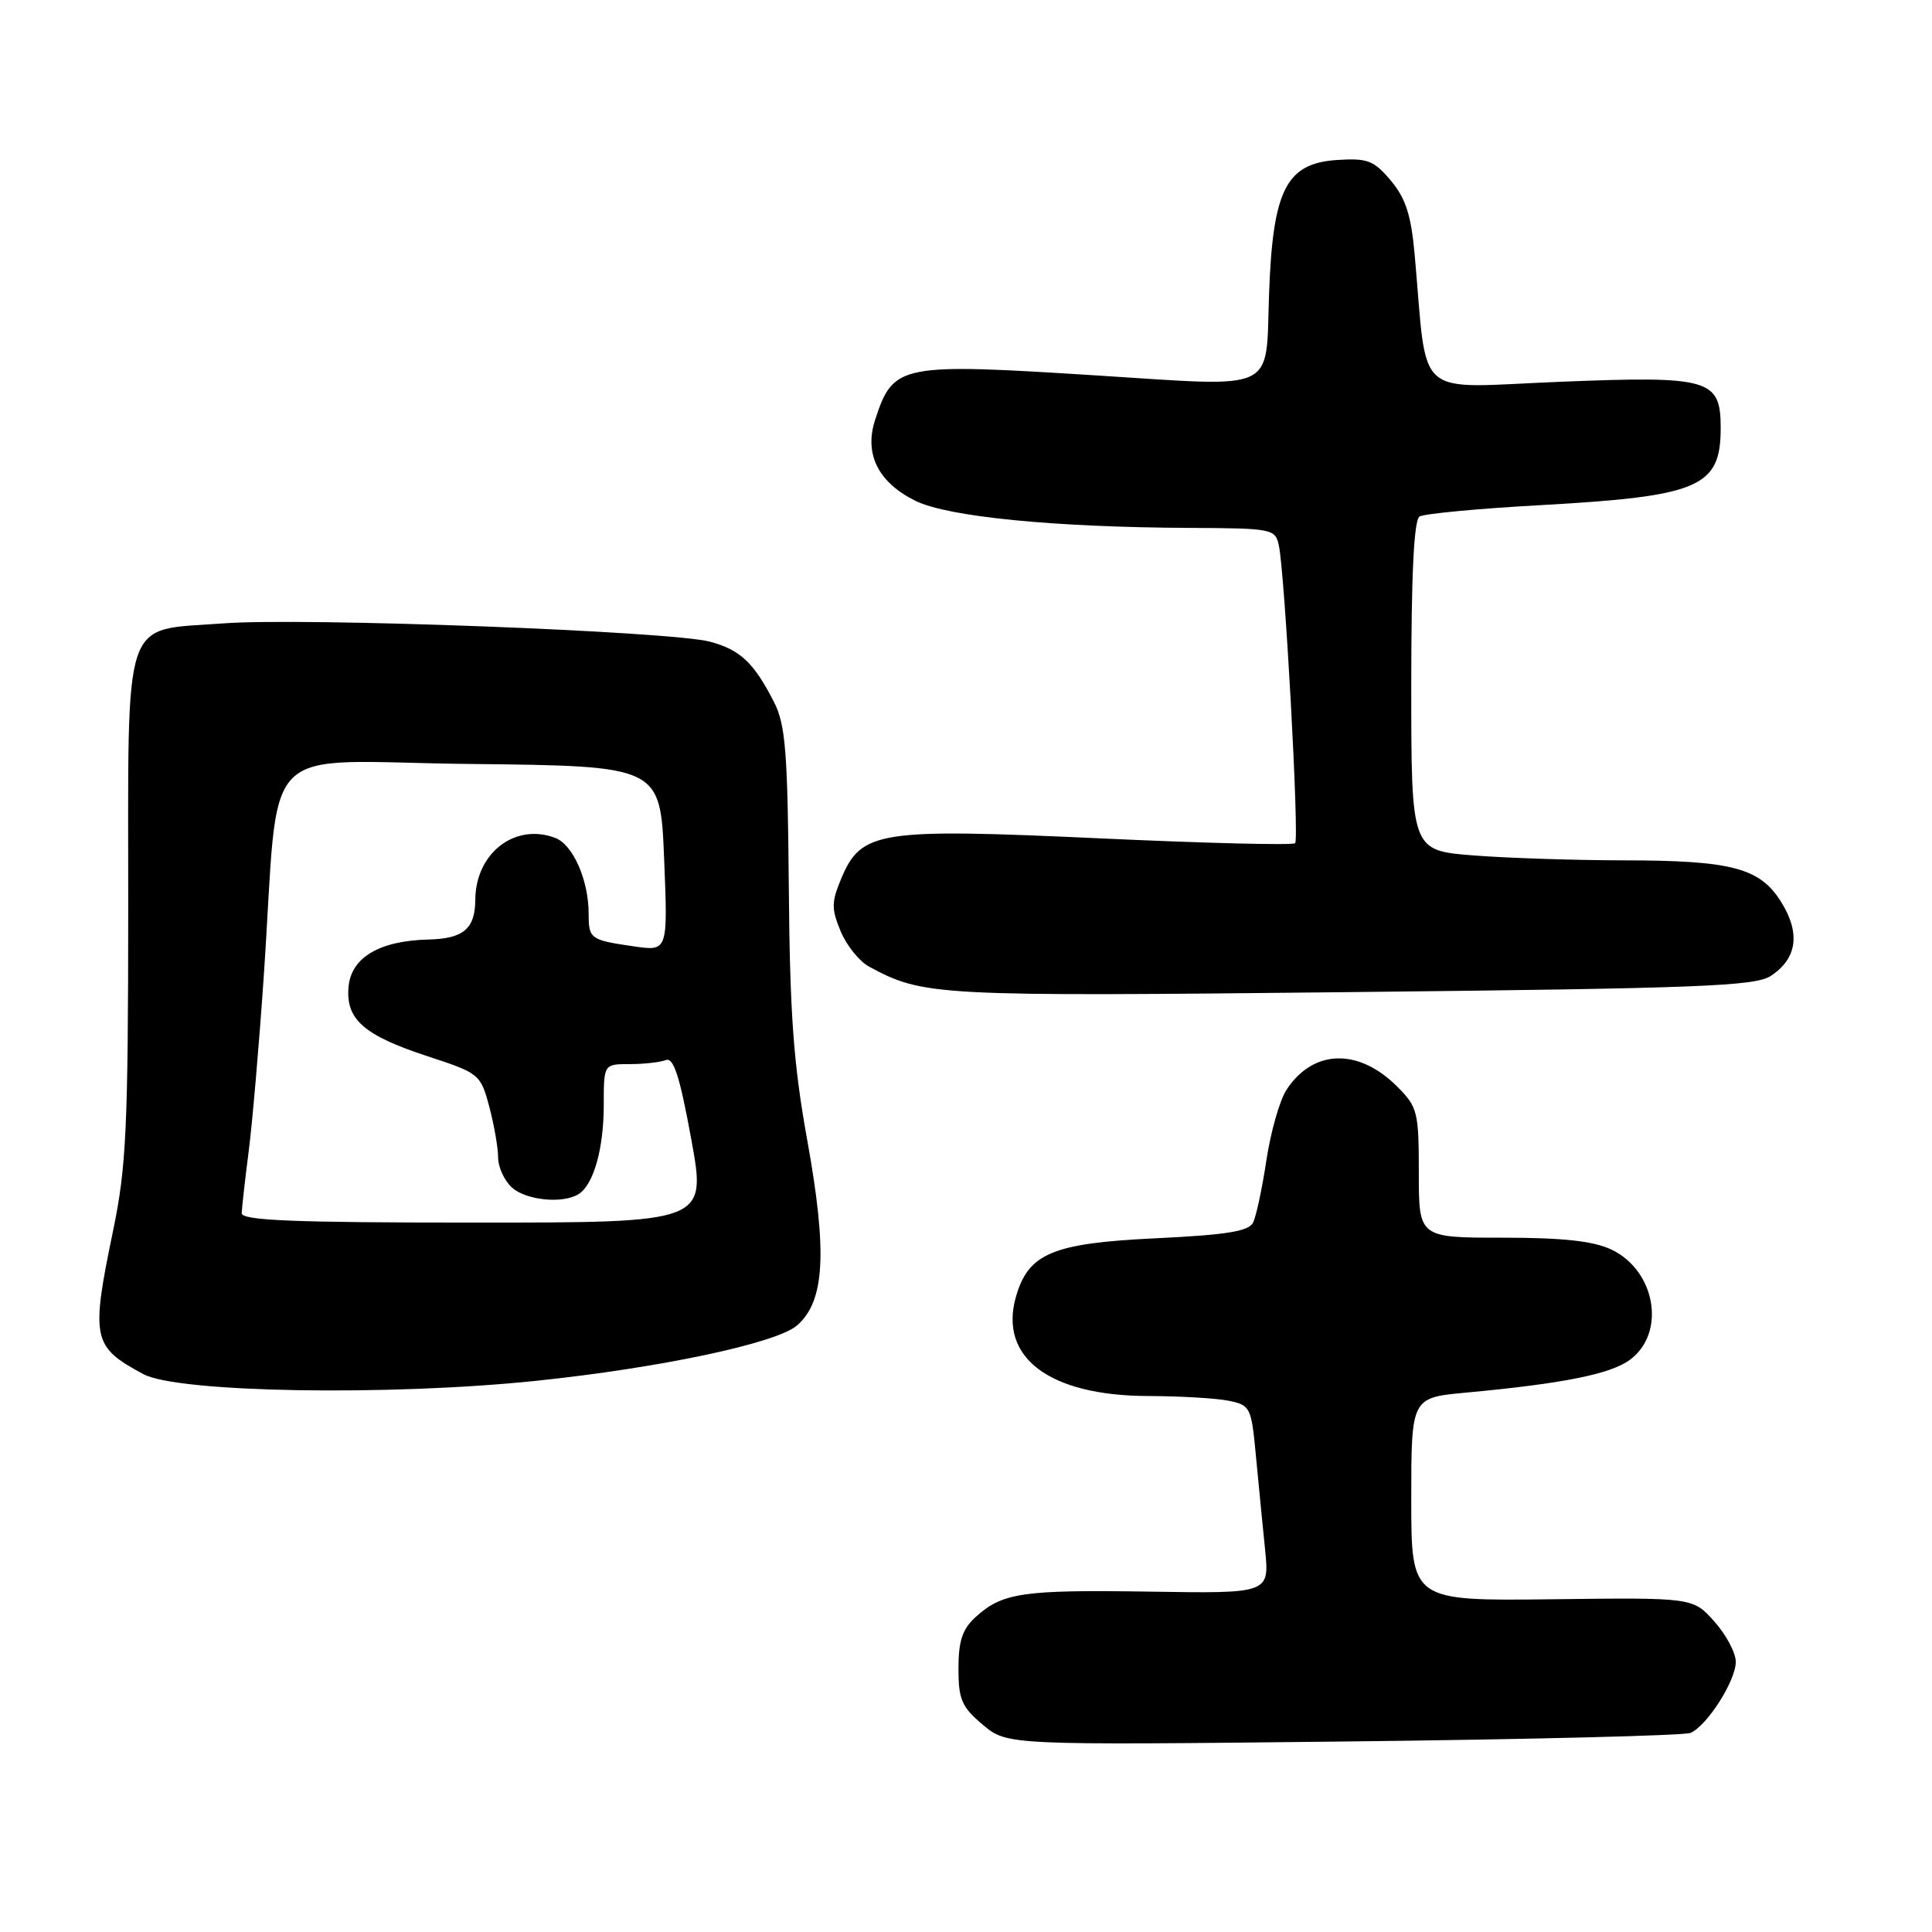 <?xml version="1.0" encoding="UTF-8" standalone="no"?>
<!DOCTYPE svg PUBLIC "-//W3C//DTD SVG 1.1//EN" "http://www.w3.org/Graphics/SVG/1.1/DTD/svg11.dtd" >
<svg xmlns="http://www.w3.org/2000/svg" xmlns:xlink="http://www.w3.org/1999/xlink" version="1.1" viewBox="0 0 256 256">
 <g >
 <path fill="currentColor"
d=" M 224.00 229.62 C 226.21 228.66 230.00 222.71 230.00 220.20 C 230.00 219.01 228.72 216.60 227.16 214.86 C 224.33 211.68 224.33 211.68 205.66 211.91 C 187.00 212.13 187.00 212.13 187.00 198.67 C 187.00 185.20 187.00 185.20 194.25 184.53 C 207.17 183.33 213.43 182.07 215.99 180.17 C 220.79 176.60 219.39 168.36 213.51 165.57 C 211.12 164.44 207.11 164.00 199.10 164.00 C 188.00 164.00 188.00 164.00 188.00 155.42 C 188.00 147.31 187.84 146.69 185.13 143.97 C 179.99 138.84 174.00 139.02 170.47 144.40 C 169.57 145.77 168.38 149.96 167.81 153.70 C 167.25 157.44 166.45 161.18 166.04 162.00 C 165.46 163.16 162.52 163.63 153.11 164.08 C 139.48 164.73 136.27 166.07 134.62 171.82 C 132.31 179.88 139.04 184.94 152.12 184.98 C 156.32 184.99 161.11 185.27 162.77 185.60 C 165.68 186.19 165.81 186.44 166.41 192.85 C 166.76 196.51 167.30 202.12 167.63 205.32 C 168.21 211.15 168.21 211.15 152.36 210.90 C 135.50 210.64 132.81 211.03 129.25 214.29 C 127.52 215.87 127.00 217.45 127.00 221.09 C 127.00 225.20 127.43 226.18 130.23 228.54 C 133.46 231.25 133.46 231.25 177.98 230.76 C 202.47 230.49 223.18 229.97 224.00 229.62 Z  M 71.00 182.97 C 87.49 181.25 102.92 177.98 105.62 175.62 C 109.30 172.42 109.65 165.92 106.95 151.00 C 105.14 140.96 104.66 134.37 104.52 117.50 C 104.37 99.52 104.08 96.00 102.55 93.00 C 99.89 87.81 98.08 86.10 94.09 85.03 C 88.90 83.64 40.09 81.80 29.61 82.60 C 16.02 83.64 17.00 80.71 16.99 120.25 C 16.98 149.44 16.73 154.66 15.00 163.00 C 12.01 177.40 12.23 178.45 19.00 182.08 C 23.56 184.53 51.47 185.00 71.00 182.97 Z  M 234.63 129.32 C 238.11 127.04 238.60 123.70 236.04 119.56 C 233.21 114.99 229.52 114.01 215.00 114.00 C 208.68 113.99 199.79 113.70 195.25 113.35 C 187.00 112.70 187.00 112.70 187.00 90.91 C 187.00 76.16 187.35 68.90 188.10 68.44 C 188.70 68.07 195.95 67.38 204.20 66.93 C 225.18 65.76 228.00 64.55 228.00 56.72 C 228.00 50.21 226.56 49.79 206.70 50.59 C 187.05 51.38 189.21 53.28 187.45 33.73 C 186.98 28.50 186.26 26.27 184.29 23.93 C 182.04 21.25 181.21 20.94 177.17 21.20 C 170.40 21.64 168.63 25.16 168.15 39.15 C 167.71 52.09 169.42 51.28 145.50 49.76 C 119.18 48.09 118.39 48.24 115.97 55.59 C 114.47 60.15 116.36 63.94 121.34 66.38 C 125.67 68.49 139.70 69.87 157.73 69.95 C 168.55 70.00 168.98 70.08 169.45 72.25 C 170.25 75.96 172.18 111.16 171.61 111.73 C 171.32 112.02 159.62 111.73 145.61 111.08 C 116.35 109.74 114.11 110.09 111.45 116.46 C 110.16 119.54 110.16 120.44 111.40 123.42 C 112.19 125.30 113.88 127.40 115.17 128.09 C 122.38 131.97 123.73 132.05 178.87 131.46 C 225.03 130.97 232.55 130.68 234.63 129.32 Z  M 32.03 160.75 C 32.05 160.06 32.46 156.35 32.96 152.50 C 33.45 148.65 34.34 138.30 34.94 129.50 C 37.14 97.29 33.61 100.93 62.33 101.23 C 87.50 101.50 87.50 101.50 88.00 113.78 C 88.50 126.05 88.50 126.05 84.00 125.40 C 78.21 124.56 78.00 124.41 78.00 121.09 C 78.00 116.62 75.93 111.93 73.58 111.03 C 68.25 109.00 63.03 113.03 62.98 119.20 C 62.96 123.06 61.43 124.37 56.82 124.49 C 50.33 124.64 46.57 126.84 46.19 130.70 C 45.77 135.05 48.17 137.18 56.66 139.96 C 63.51 142.20 63.68 142.34 64.83 146.64 C 65.47 149.05 66.00 152.08 66.00 153.36 C 66.00 154.64 66.82 156.43 67.83 157.35 C 69.72 159.06 74.61 159.54 76.69 158.21 C 78.66 156.96 80.00 152.19 80.00 146.43 C 80.00 141.00 80.00 141.00 83.42 141.00 C 85.30 141.00 87.46 140.76 88.21 140.47 C 89.26 140.07 90.06 142.56 91.60 150.97 C 93.61 162.00 93.61 162.00 62.81 162.00 C 38.81 162.00 32.01 161.72 32.03 160.75 Z "/>
</g>
</svg>